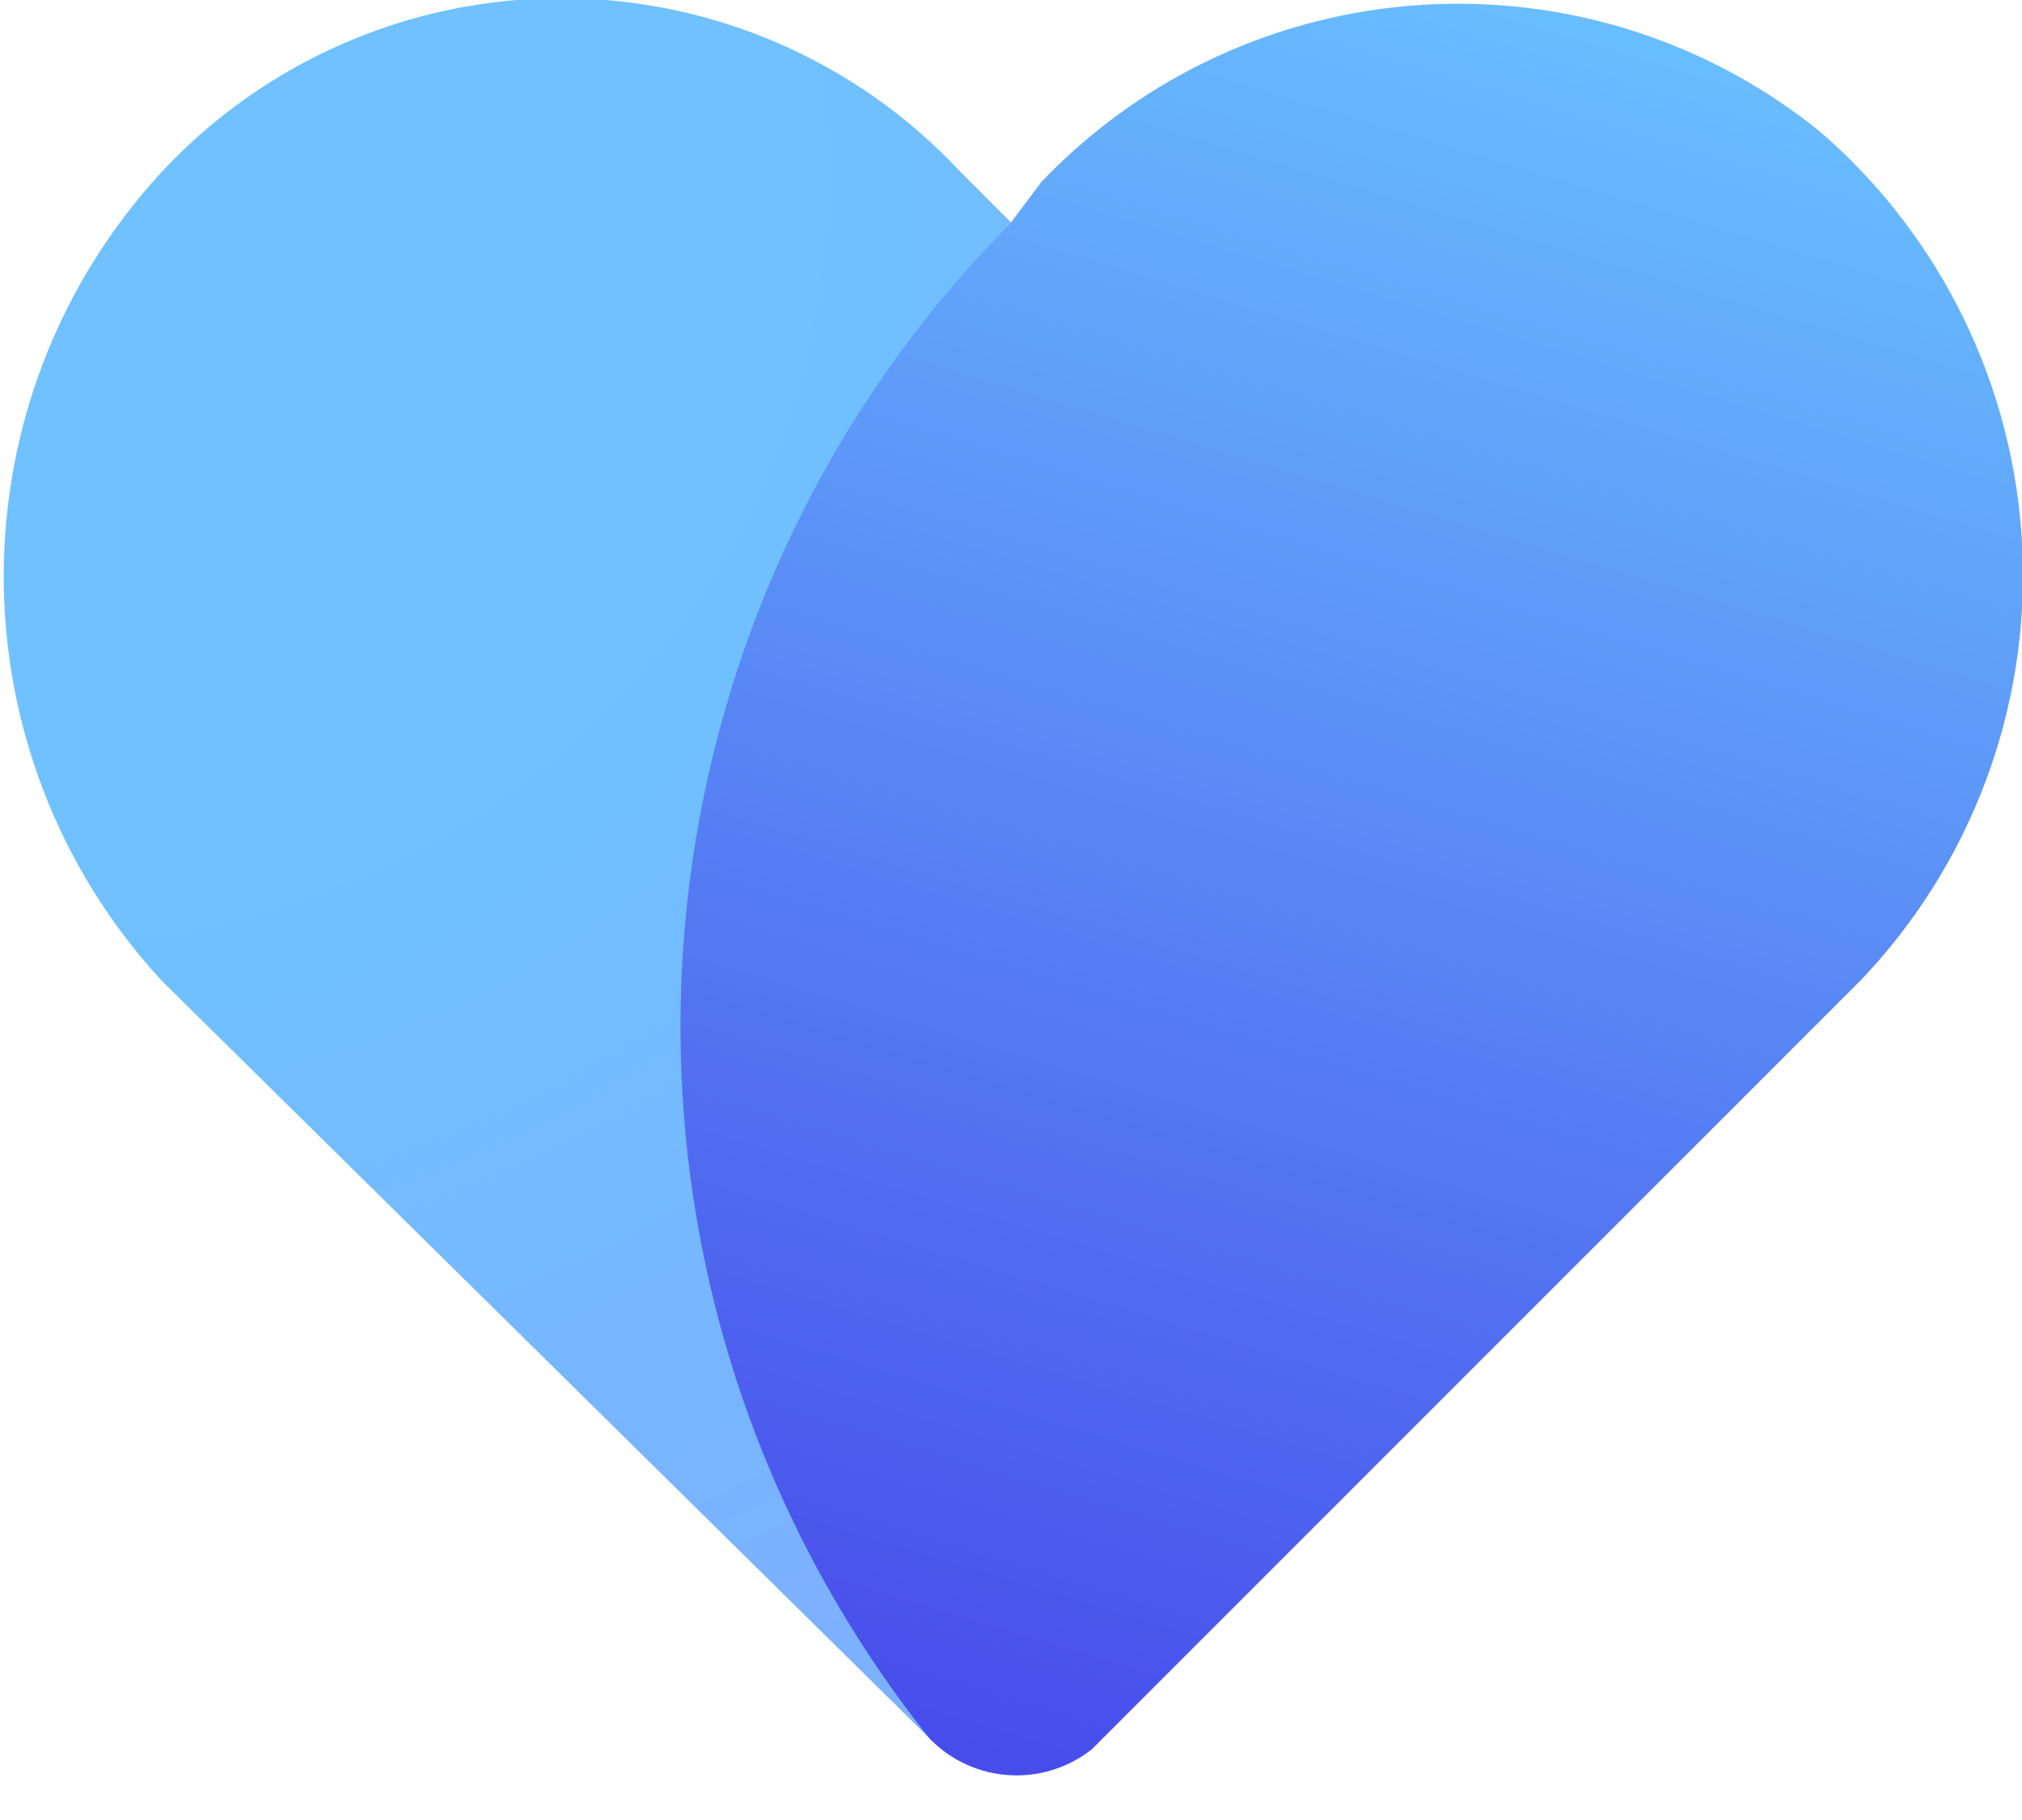 <?xml version="1.0" encoding="UTF-8"?>
<svg width="20px" height="18px" viewBox="0 0 20 18" version="1.1" xmlns="http://www.w3.org/2000/svg" xmlns:xlink="http://www.w3.org/1999/xlink">
    <title>trending_icon</title>
    <defs>
        <radialGradient cx="6.97%" cy="10.399%" fx="6.97%" fy="10.399%" r="158.881%" gradientTransform="translate(0.07,0.104),scale(1,0.579),rotate(77.064),translate(-0.07,-0.104)" id="radialGradient-1">
            <stop stop-color="#6FC1FF" offset="0%"></stop>
            <stop stop-color="#6FC1FF" offset="46.274%"></stop>
            <stop stop-color="#7BB1FF" offset="100%"></stop>
        </radialGradient>
        <linearGradient x1="63.842%" y1="0.862%" x2="37.751%" y2="108.104%" id="linearGradient-2">
            <stop stop-color="#69BFFF" offset="0%"></stop>
            <stop stop-color="#4545EA" offset="100%"></stop>
        </linearGradient>
    </defs>
    <g id="Global-HUB-(twitter)" stroke="none" stroke-width="1" fill="none" fill-rule="evenodd">
        <g id="Home/GlobalHub/Expanded-Copy" transform="translate(-31, -310)">
            <g id="Group-3" transform="translate(0, 138)">
                <g id="Bottom/Icon-Copy-7" transform="translate(17, 156)">
                    <path d="M12.819,-1.42475429e-15 L35.181,5.17920154e-16 C39.638,-3.00926524e-16 41.255,0.464 42.884,1.336 C44.514,2.207 45.793,3.486 46.664,5.116 C47.536,6.745 48,8.362 48,12.819 L48,35.181 C48,39.638 47.536,41.255 46.664,42.884 C45.793,44.514 44.514,45.793 42.884,46.664 C41.255,47.536 39.638,48 35.181,48 L12.819,48 C8.362,48 6.745,47.536 5.116,46.664 C3.486,45.793 2.207,44.514 1.336,42.884 C0.464,41.255 7.27514433e-16,39.638 -1.25211424e-15,35.181 L3.45280103e-16,12.819 C-2.00617683e-16,8.362 0.464,6.745 1.336,5.116 C2.207,3.486 3.486,2.207 5.116,1.336 C6.745,0.464 8.362,8.27823274e-16 12.819,-1.42475429e-15 Z" id="BG"></path>
                    <g id="Group" transform="translate(9, 9)">
                        <g id="Heart" transform="translate(5, 6)">
                            <path d="M9.2,18.2 L9.4,18.2 C5.724,13.786 5.983,7.306 10,3.2 L9.5,2.7 C8.479,1.604 7.048,0.982 5.55,0.982 C4.052,0.982 2.621,1.604 1.6,2.7 C-0.484,4.96 -0.484,8.44 1.6,10.7 L9,18 L9.2,18.2 Z" id="Path" fill="url(#radialGradient-1)"></path>
                            <path d="M18,2.3 C15.694,0.44 12.347,0.657 10.3,2.8 L10,3.2 C5.968,7.273 5.624,13.721 9.2,18.2 C9.63,18.637 10.319,18.68 10.8,18.3 L18.4,10.7 C19.499,9.551 20.079,8.002 20.003,6.414 C19.927,4.826 19.203,3.339 18,2.3 Z" id="Path" fill="url(#linearGradient-2)"></path>
                        </g>
                    </g>
                </g>
            </g>
        </g>
    </g>
</svg>